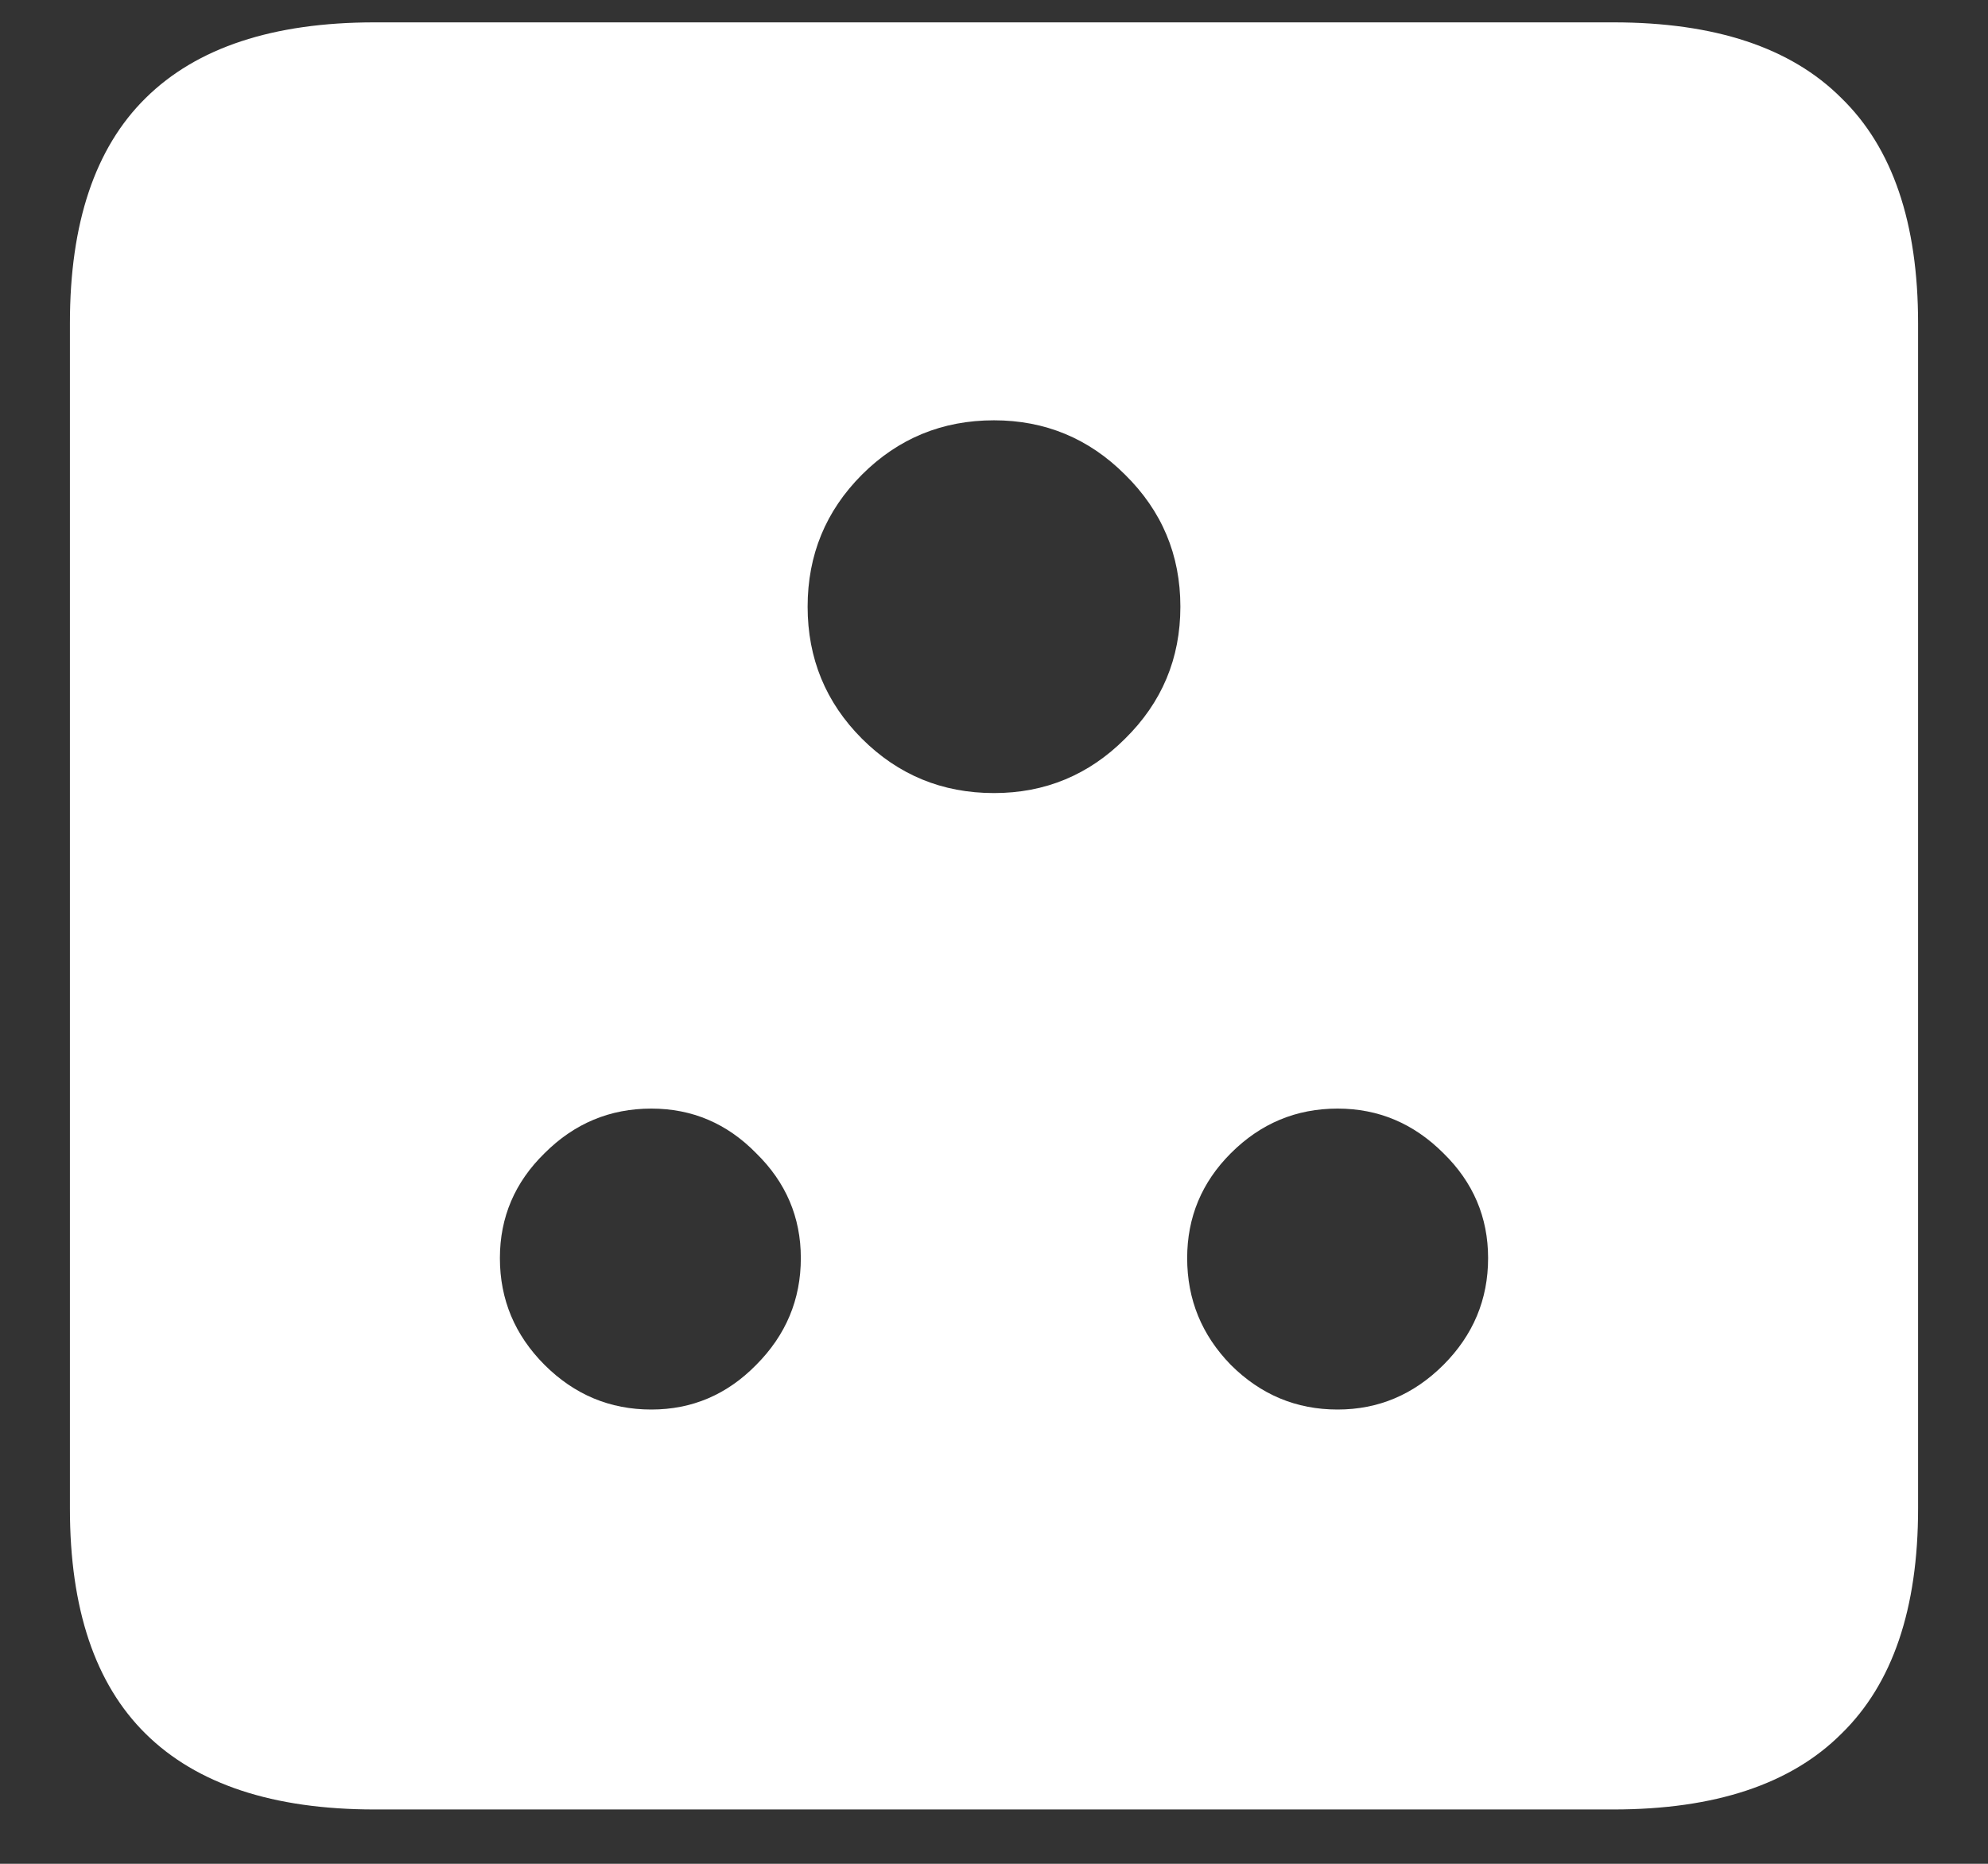 <?xml version="1.0" encoding="UTF-8"?>
<svg xmlns="http://www.w3.org/2000/svg" xmlns:xlink="http://www.w3.org/1999/xlink" width="24" height="22.5" viewBox="0 0 24 22.5" version="1.1">
<rect x="0" y="0" width="24" height="22.5" fill="#333333" stroke="none"/>
<g id="surface1">
<path style=" stroke:none;fill-rule:nonzero;fill:rgb(100%,100%,100%);fill-opacity:1;" d="M 4.523 21.844 L 19.477 21.844 C 20.703 21.844 21.621 21.539 22.23 20.93 C 22.848 20.328 23.156 19.422 23.156 18.211 L 23.156 3.902 C 23.156 2.691 22.848 1.785 22.23 1.184 C 21.621 0.574 20.703 0.27 19.477 0.27 L 4.523 0.27 C 3.297 0.27 2.375 0.574 1.758 1.184 C 1.148 1.785 0.844 2.691 0.844 3.902 L 0.844 18.211 C 0.844 19.422 1.148 20.328 1.758 20.93 C 2.375 21.539 3.297 21.844 4.523 21.844 Z M 12 9.574 C 11.375 9.574 10.844 9.355 10.406 8.918 C 9.969 8.48 9.75 7.949 9.75 7.324 C 9.75 6.699 9.969 6.168 10.406 5.73 C 10.844 5.293 11.375 5.074 12 5.074 C 12.617 5.074 13.145 5.293 13.582 5.73 C 14.027 6.168 14.25 6.699 14.25 7.324 C 14.25 7.949 14.027 8.48 13.582 8.918 C 13.145 9.355 12.617 9.574 12 9.574 Z M 7.863 17.016 C 7.363 17.016 6.934 16.836 6.574 16.477 C 6.215 16.117 6.035 15.688 6.035 15.188 C 6.035 14.695 6.215 14.273 6.574 13.922 C 6.934 13.562 7.363 13.383 7.863 13.383 C 8.355 13.383 8.777 13.562 9.129 13.922 C 9.488 14.273 9.668 14.695 9.668 15.188 C 9.668 15.688 9.488 16.117 9.129 16.477 C 8.777 16.836 8.355 17.016 7.863 17.016 Z M 16.148 17.016 C 15.648 17.016 15.219 16.836 14.859 16.477 C 14.508 16.117 14.332 15.688 14.332 15.188 C 14.332 14.695 14.508 14.273 14.859 13.922 C 15.219 13.562 15.648 13.383 16.148 13.383 C 16.641 13.383 17.066 13.562 17.426 13.922 C 17.785 14.273 17.965 14.695 17.965 15.188 C 17.965 15.688 17.785 16.117 17.426 16.477 C 17.066 16.836 16.641 17.016 16.148 17.016 Z M 16.148 17.016 "/>
</g>
</svg>
